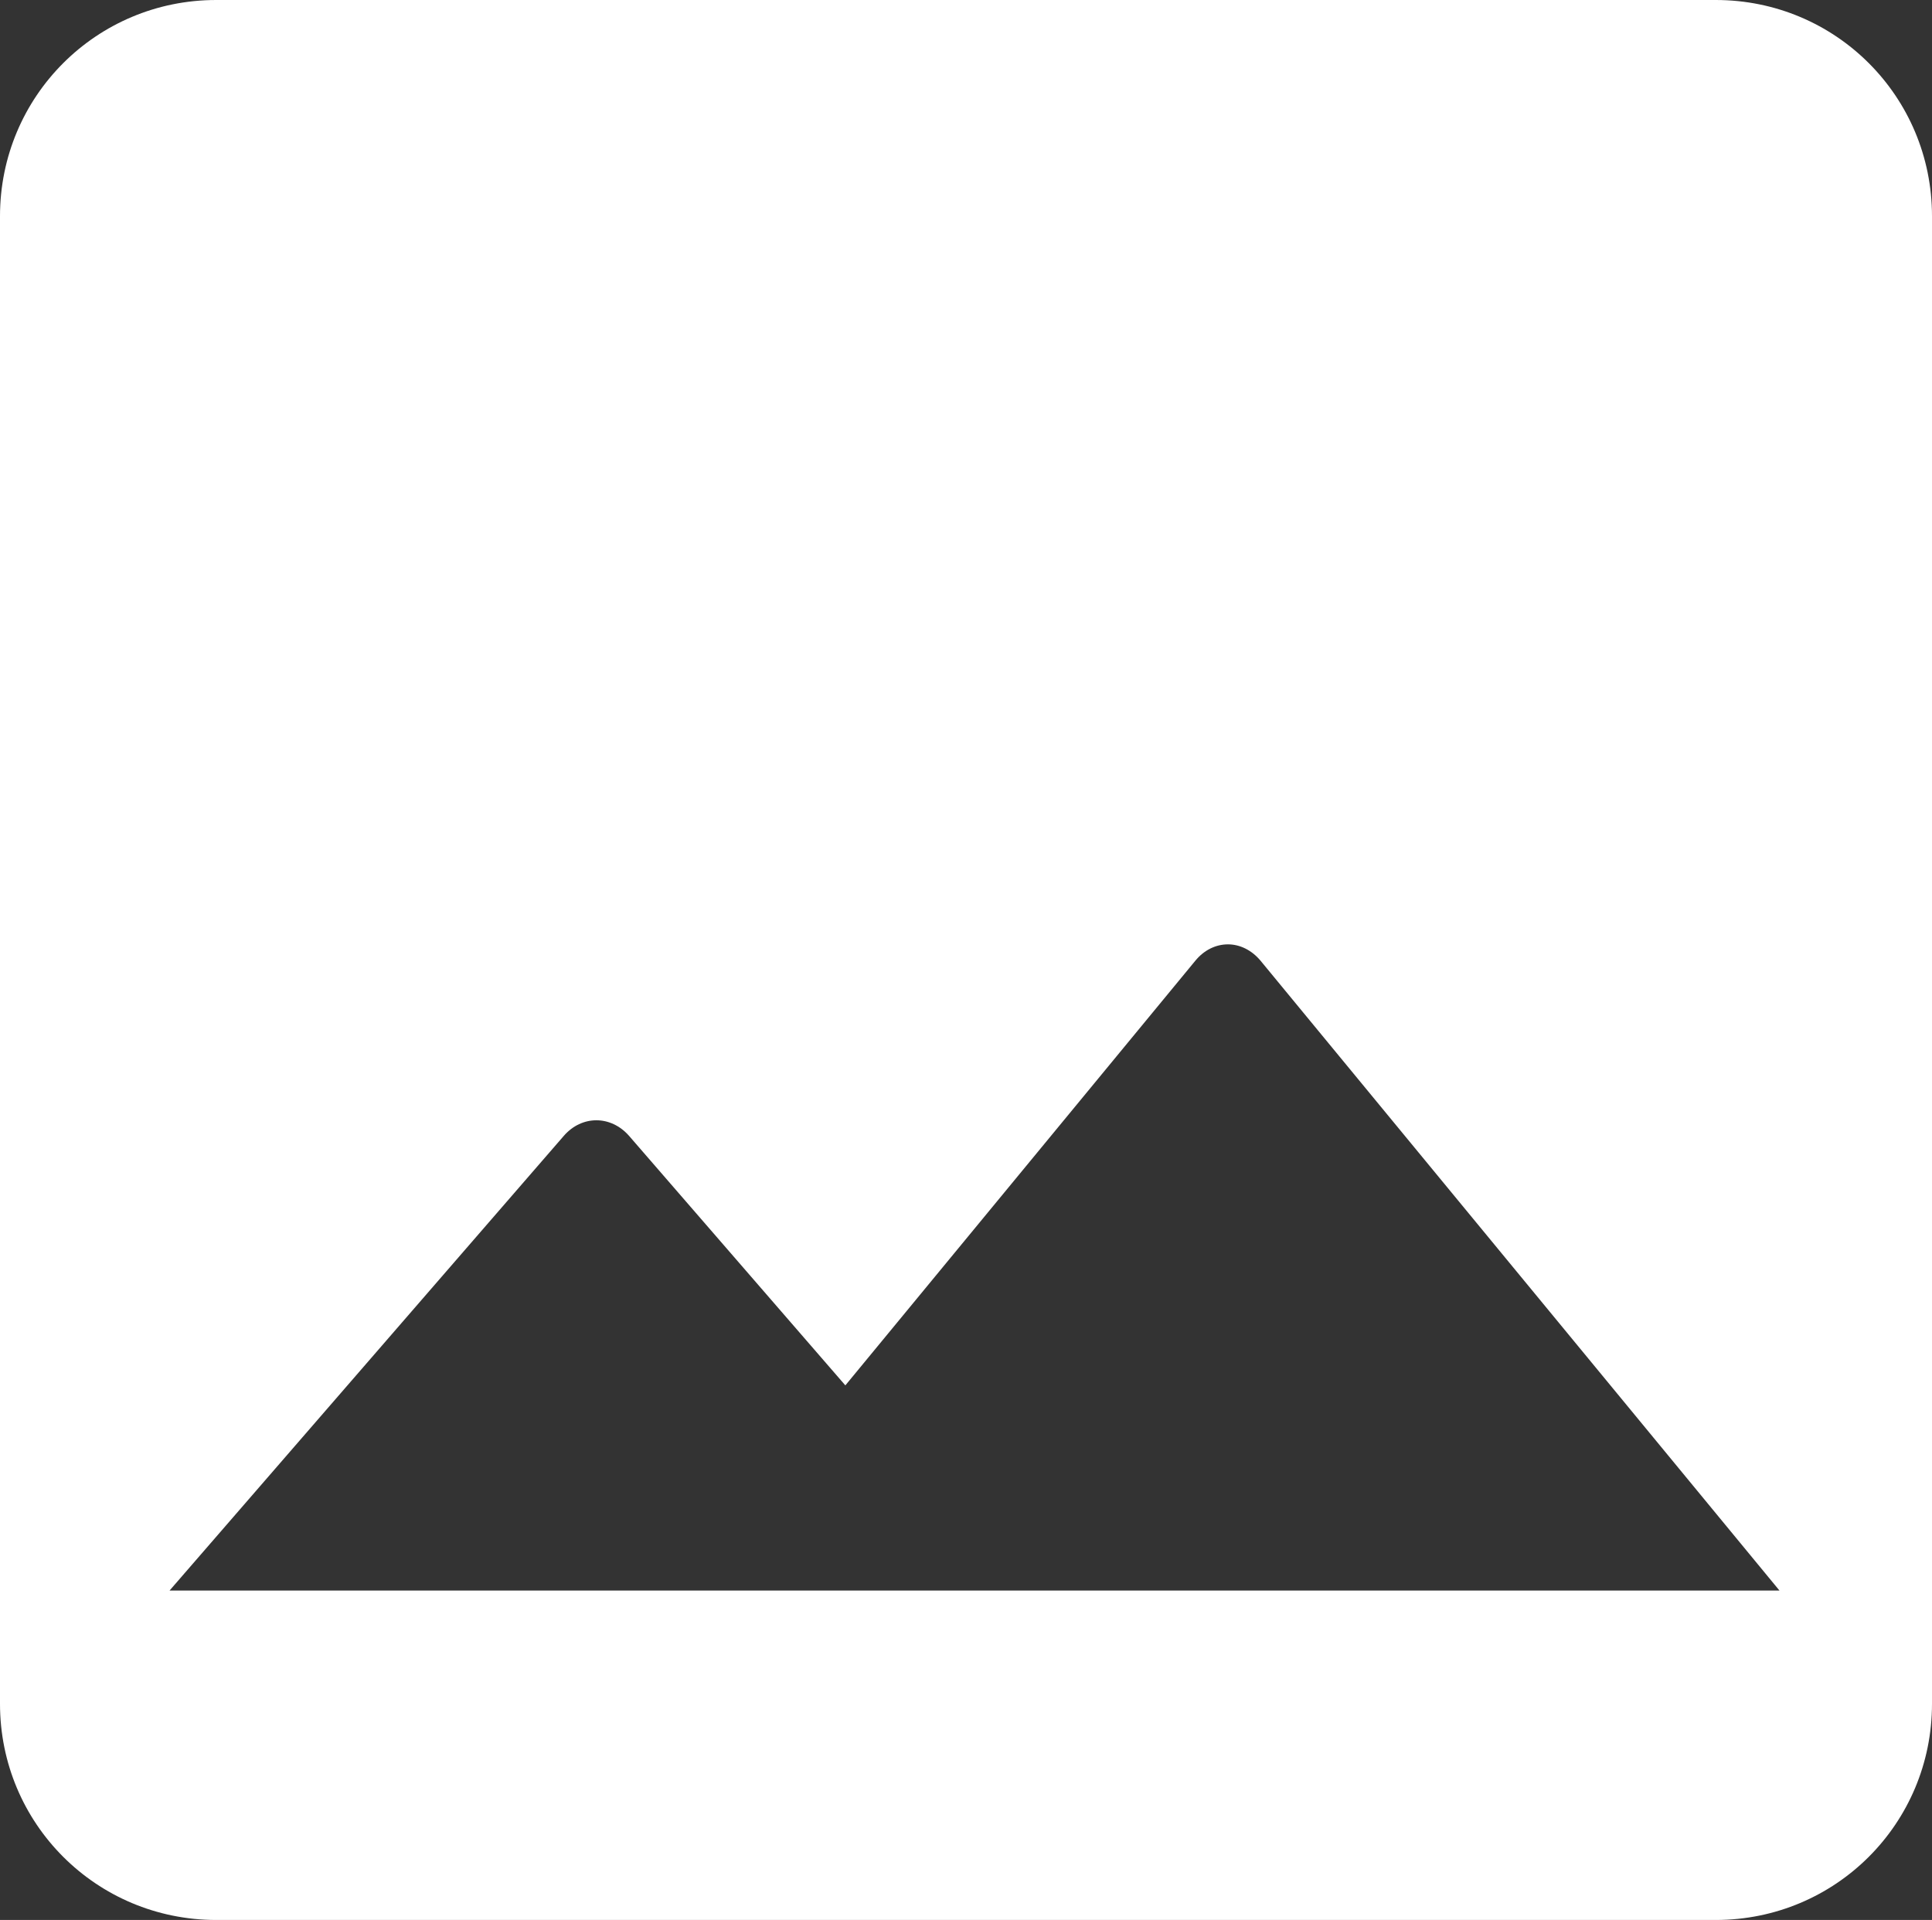 <?xml version="1.0" encoding="UTF-8" standalone="no"?>
<!-- Created with Inkscape (http://www.inkscape.org/) -->

<svg
   xmlns:dc="http://purl.org/dc/elements/1.1/"
   xmlns:cc="http://creativecommons.org/ns#"
   xmlns:rdf="http://www.w3.org/1999/02/22-rdf-syntax-ns#"
   xmlns:svg="http://www.w3.org/2000/svg"
   xmlns="http://www.w3.org/2000/svg"
   xmlns:sodipodi="http://sodipodi.sourceforge.net/DTD/sodipodi-0.dtd"
   xmlns:inkscape="http://www.inkscape.org/namespaces/inkscape"
   width="9.64mm"
   height="9.582mm"
   viewBox="0 0 9.64 9.582"
   version="1.1"
   id="svg8767"
   inkscape:version="0.92.4 (5da689c313, 2019-01-14)"
   sodipodi:docname="bgicon.svg">
  <rect x="0" y="0" width="9.64" height="9.582" fill="#333333" stroke="none"/>
  <defs
     id="defs8761" />
  <sodipodi:namedview
     id="base"
     pagecolor="#ffffff"
     bordercolor="#666666"
     borderopacity="1.0"
     inkscape:pageopacity="0.0"
     inkscape:pageshadow="2"
     inkscape:zoom="3.959798"
     inkscape:cx="-35.429066"
     inkscape:cy="24.64018"
     inkscape:document-units="mm"
     inkscape:current-layer="svg8767"
     showgrid="false"
     inkscape:window-width="2560"
     inkscape:window-height="1361"
     inkscape:window-x="-9"
     inkscape:window-y="-9"
     inkscape:window-maximized="1" />
  <path
     inkscape:connector-curvature="0"
     style="fill:#ffffff;fill-opacity:1;stroke:none;stroke-width:0.265;stroke-opacity:1"
     d="M 1.079,0 C 0.481,0 0,0.481 0,1.079 v 7.424 c 0,0.598 0.481,1.079 1.079,1.079 h 7.482 c 0.598,0 1.079,-0.481 1.079,-1.079 V 1.079 C 9.64,0.481 9.159,0 8.561,0 Z m 5.048,4.713 c 0.059,0 0.118,0.028 0.163,0.082 L 8.879,7.938 H 0.846 l 1.967,-2.269 c 0.09,-0.104 0.235,-0.104 0.326,0 l 1.079,1.245 1.746,-2.119 c 0.045,-0.055 0.104,-0.082 0.163,-0.082 z"
     id="rect4615"
     inkscape:label="bgicon" />
</svg>
